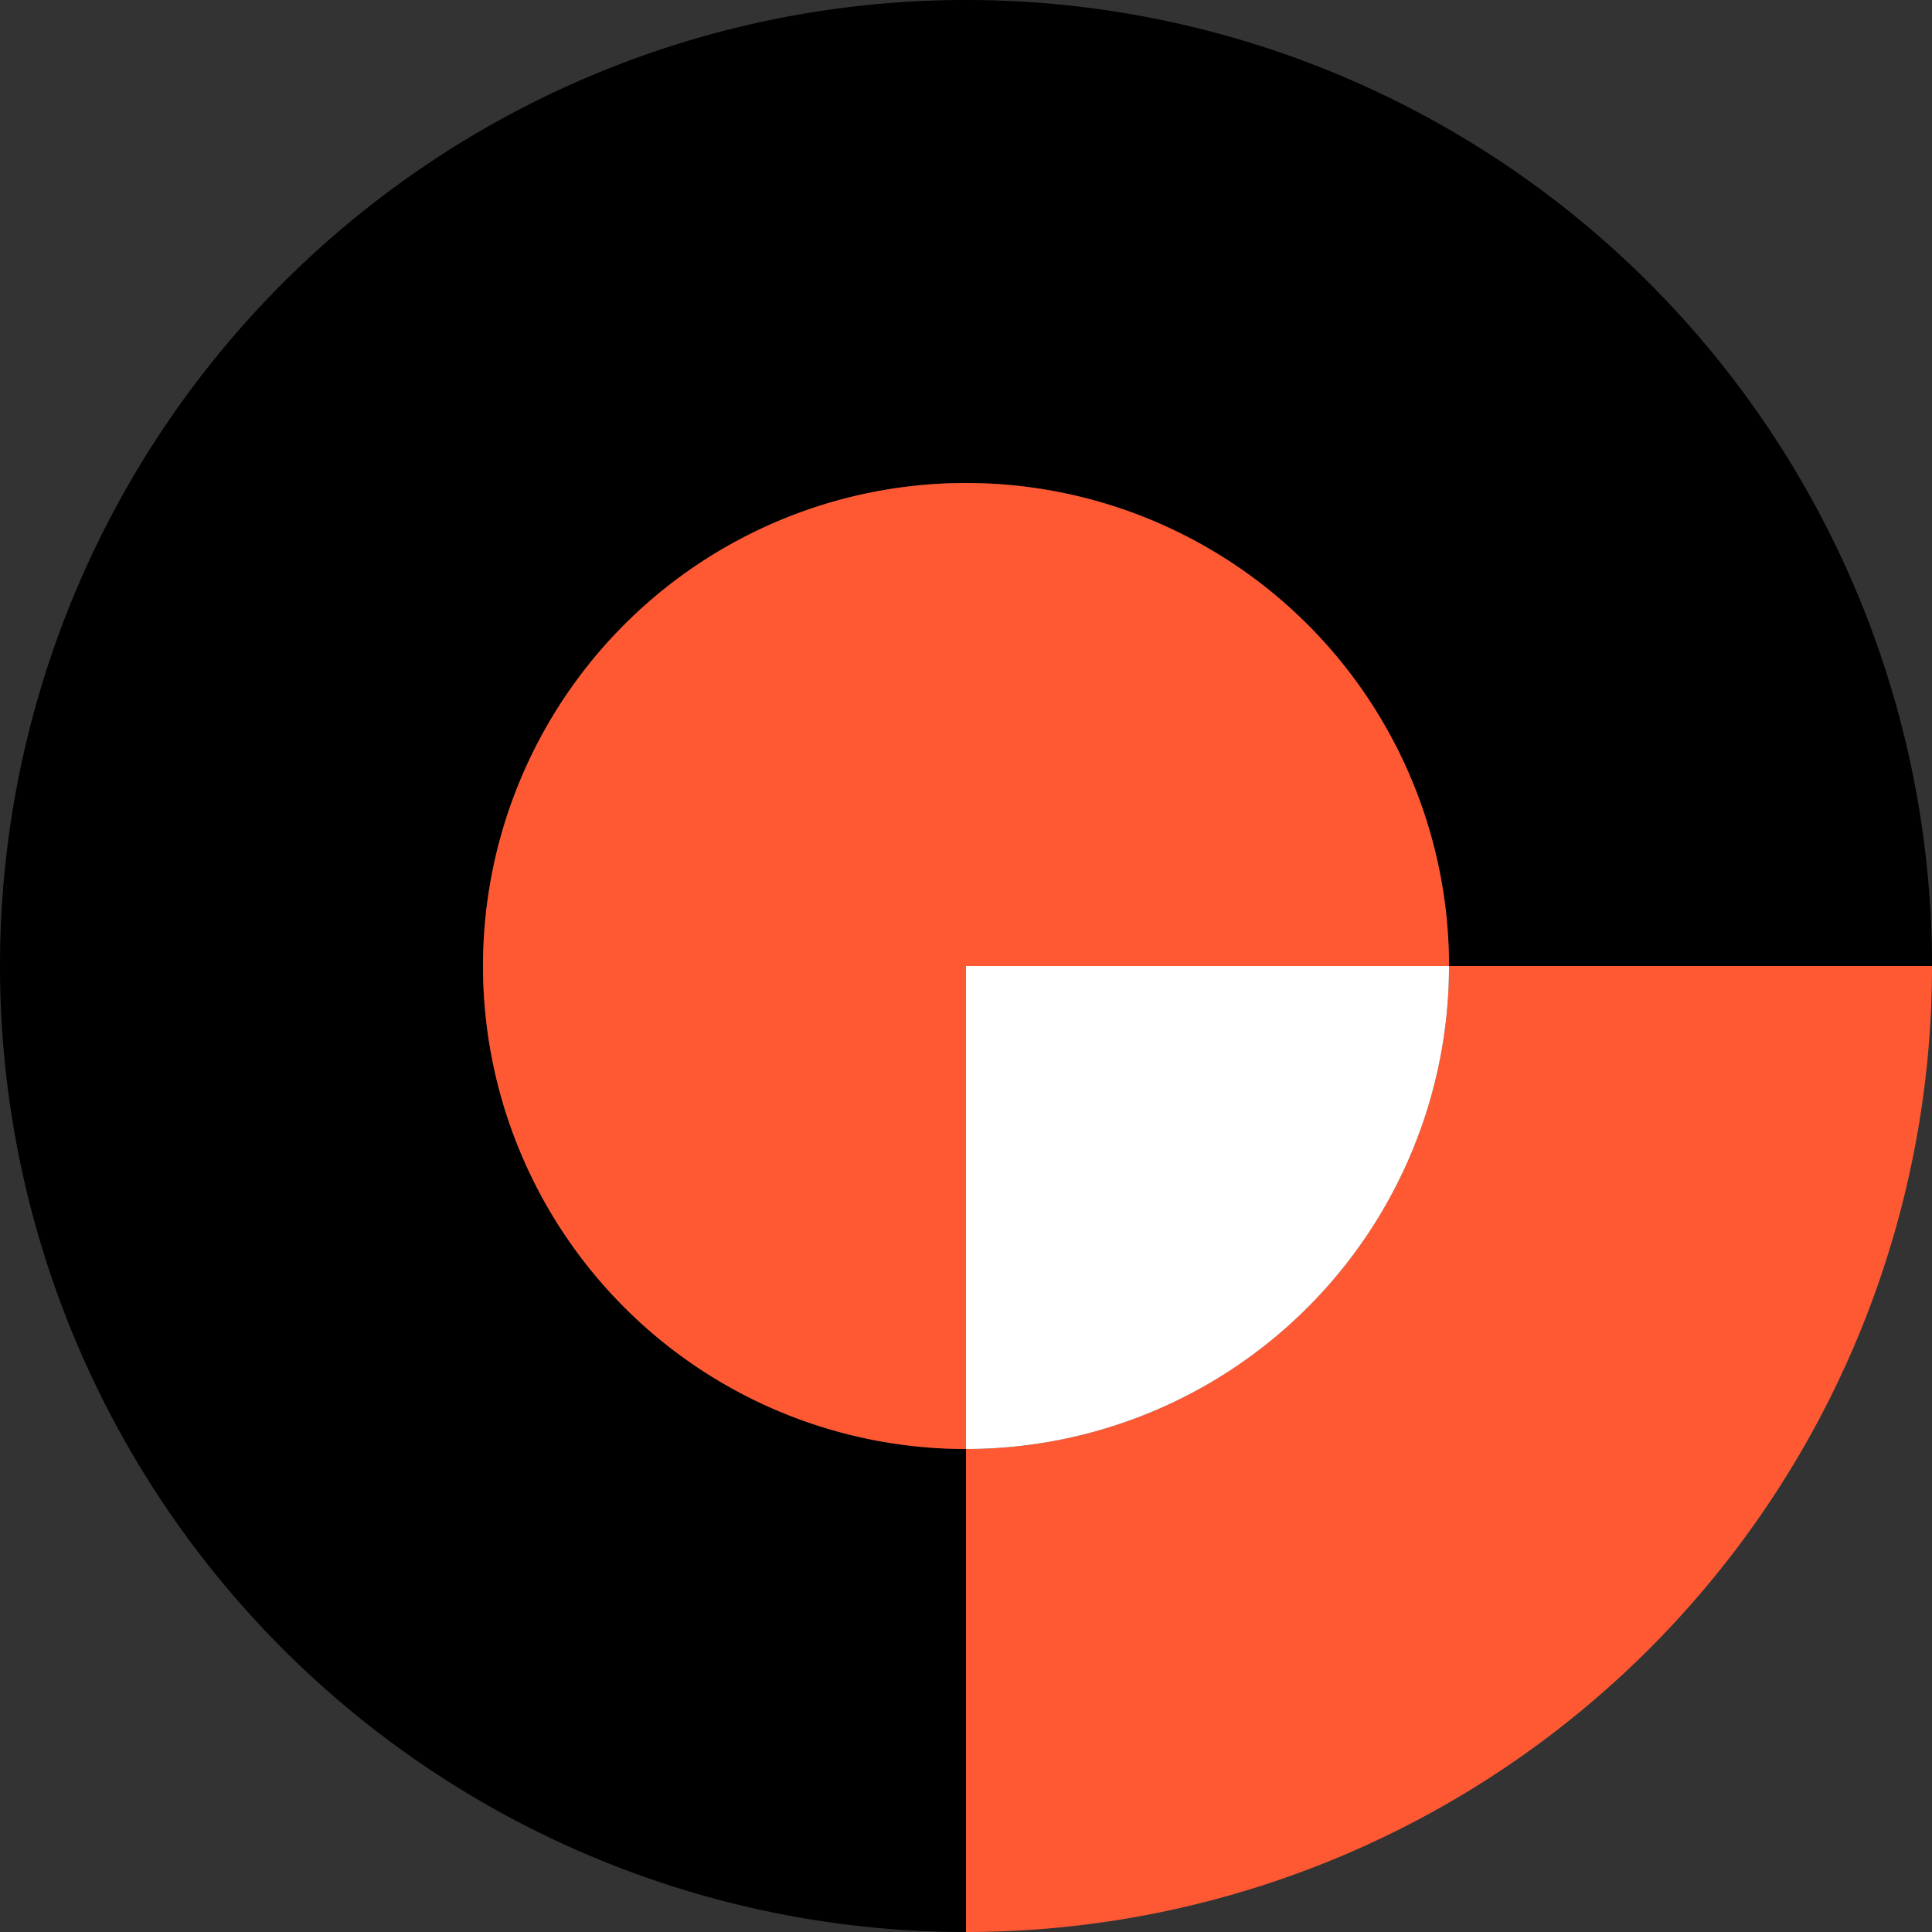 <svg xmlns="http://www.w3.org/2000/svg" xmlns:xlink="http://www.w3.org/1999/xlink" width="128" height="128" viewBox="0 0 128 128">
  <rect x="0" y="0" width="128" height="128" fill="#333333" stroke="none"/>
  <defs>
    <clipPath id="clip-path">
      <rect id="사각형_3956" data-name="사각형 3956" width="128" height="128" fill="none"/>
    </clipPath>
  </defs>
  <g id="그룹_2456" data-name="그룹 2456" transform="translate(0 0)">
    <g id="그룹_2455" data-name="그룹 2455" transform="translate(0 0)" clip-path="url(#clip-path)">
      <path id="패스_3529" data-name="패스 3529" d="M38.442,70.442v32a64,64,0,0,0,64-64h-32a32,32,0,0,1-32,32" transform="translate(25.559 25.558)" fill="#ff5933"/>
      <path id="패스_3530" data-name="패스 3530" d="M64,0a64,64,0,1,0,0,128V96A32,32,0,1,1,96,64h32A64,64,0,0,0,64,0" transform="translate(0 -0.001)"/>
      <path id="패스_3531" data-name="패스 3531" d="M83.222,51.221a32,32,0,1,0-32,32v-32Z" transform="translate(12.779 12.779)" fill="#ff5933"/>
      <path id="패스_3532" data-name="패스 3532" d="M70.442,38.442h-32v32a32,32,0,0,0,32-32" transform="translate(25.559 25.558)" fill="#fff"/>
    </g>
  </g>
</svg>
